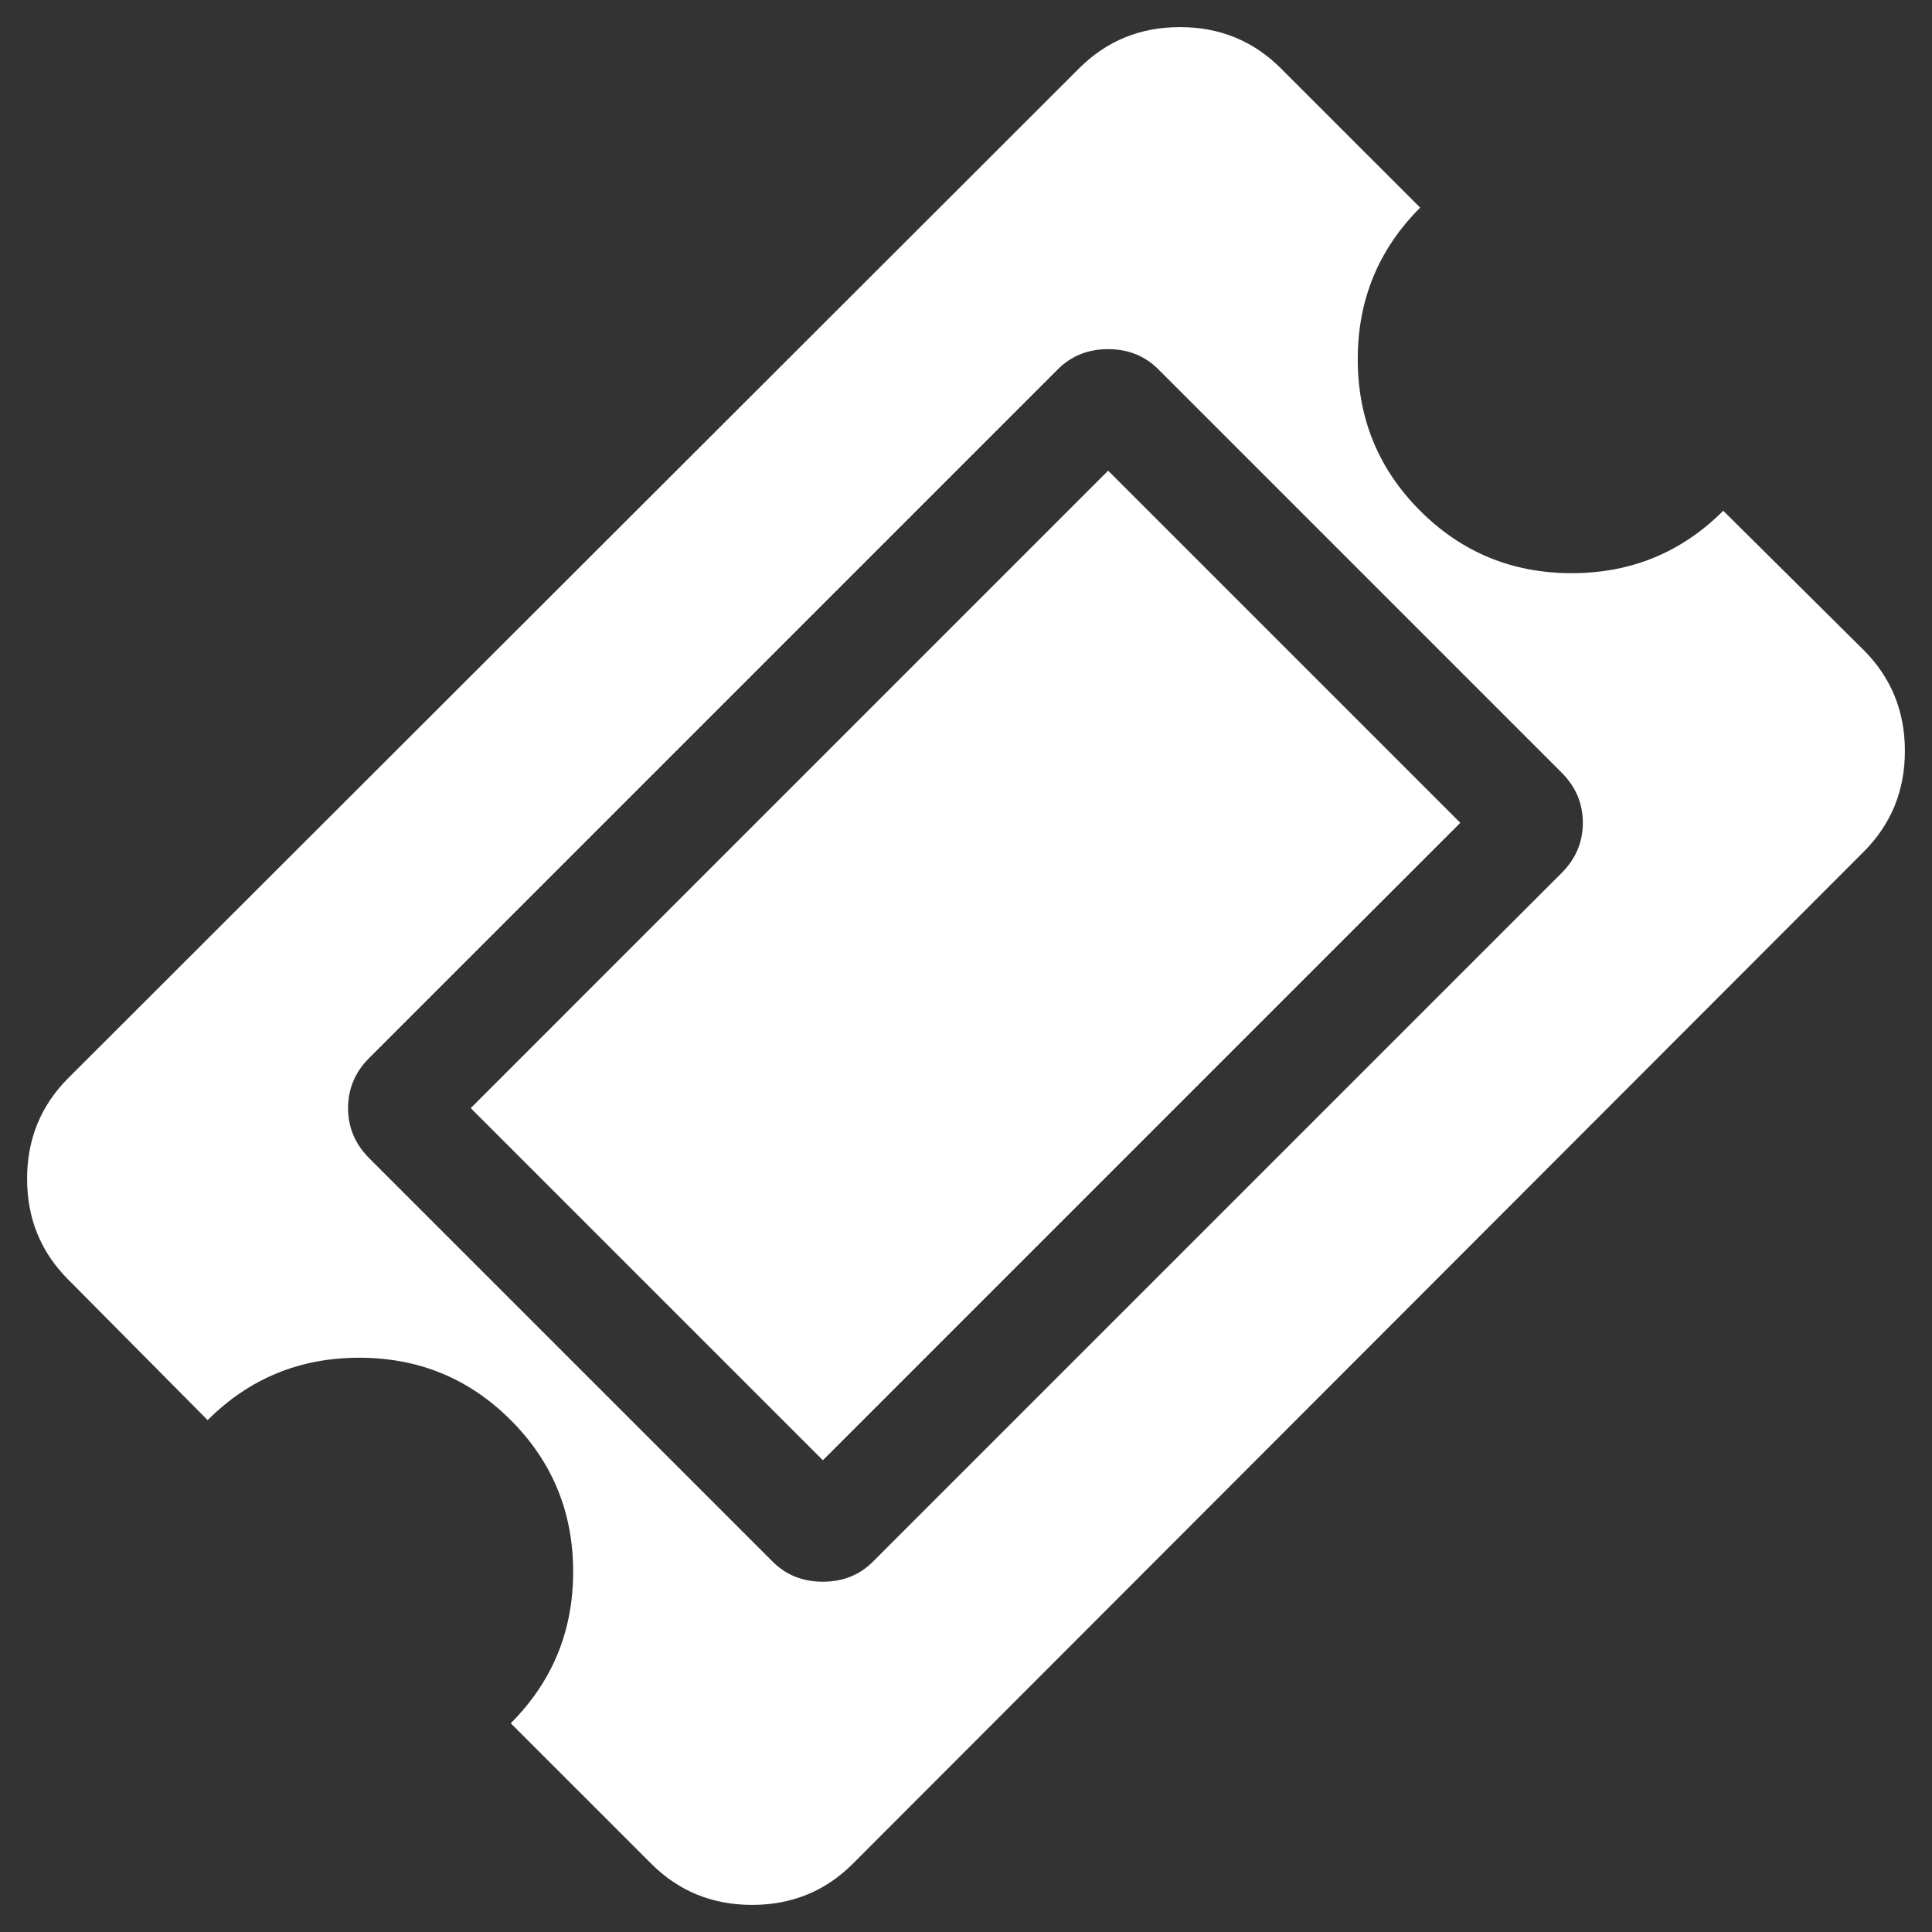 <svg xmlns="http://www.w3.org/2000/svg" width="128" height="128"><rect width="100%" height="100%" fill="#333333" stroke="none"/><g fill="#fff"><path d="M123.474 43.069l-9.304-9.23c-2.756 2.757-6.104 4.135-10.041 4.135-3.939 0-7.285-1.378-10.04-4.134-2.758-2.757-4.135-6.103-4.135-10.042 0-3.938 1.379-7.285 4.135-10.042l-9.23-9.229c-1.824-1.82-4.05-2.731-6.682-2.731-2.634 0-4.86.91-6.682 2.731L4.528 71.42c-1.822 1.822-2.733 4.05-2.733 6.682 0 2.633.91 4.86 2.733 6.681l9.229 9.304c2.757-2.755 6.104-4.134 10.042-4.134 3.937 0 7.284 1.377 10.04 4.134 2.756 2.756 4.134 6.103 4.134 10.041 0 3.938-1.377 7.284-4.134 10.041l9.304 9.303c1.821 1.822 4.049 2.732 6.682 2.732 2.634 0 4.862-.91 6.682-2.732l66.967-67.04c1.82-1.821 2.73-4.048 2.73-6.682 0-2.633-.91-4.86-2.73-6.681zm-20.01 14.766l-45.629 45.628c-.885.887-1.992 1.33-3.322 1.33-1.328 0-2.436-.443-3.322-1.33L24.463 76.737c-.936-.936-1.403-2.043-1.403-3.322 0-1.28.467-2.389 1.403-3.324L70.09 24.462c.887-.886 1.995-1.33 3.324-1.33 1.328 0 2.436.444 3.323 1.33l26.726 26.728c.937.936 1.404 2.043 1.404 3.323 0 1.28-.468 2.387-1.404 3.322z"/><path d="M73.417 31.183l23.332 23.33-42.232 42.233-23.33-23.331z"/></g></svg>